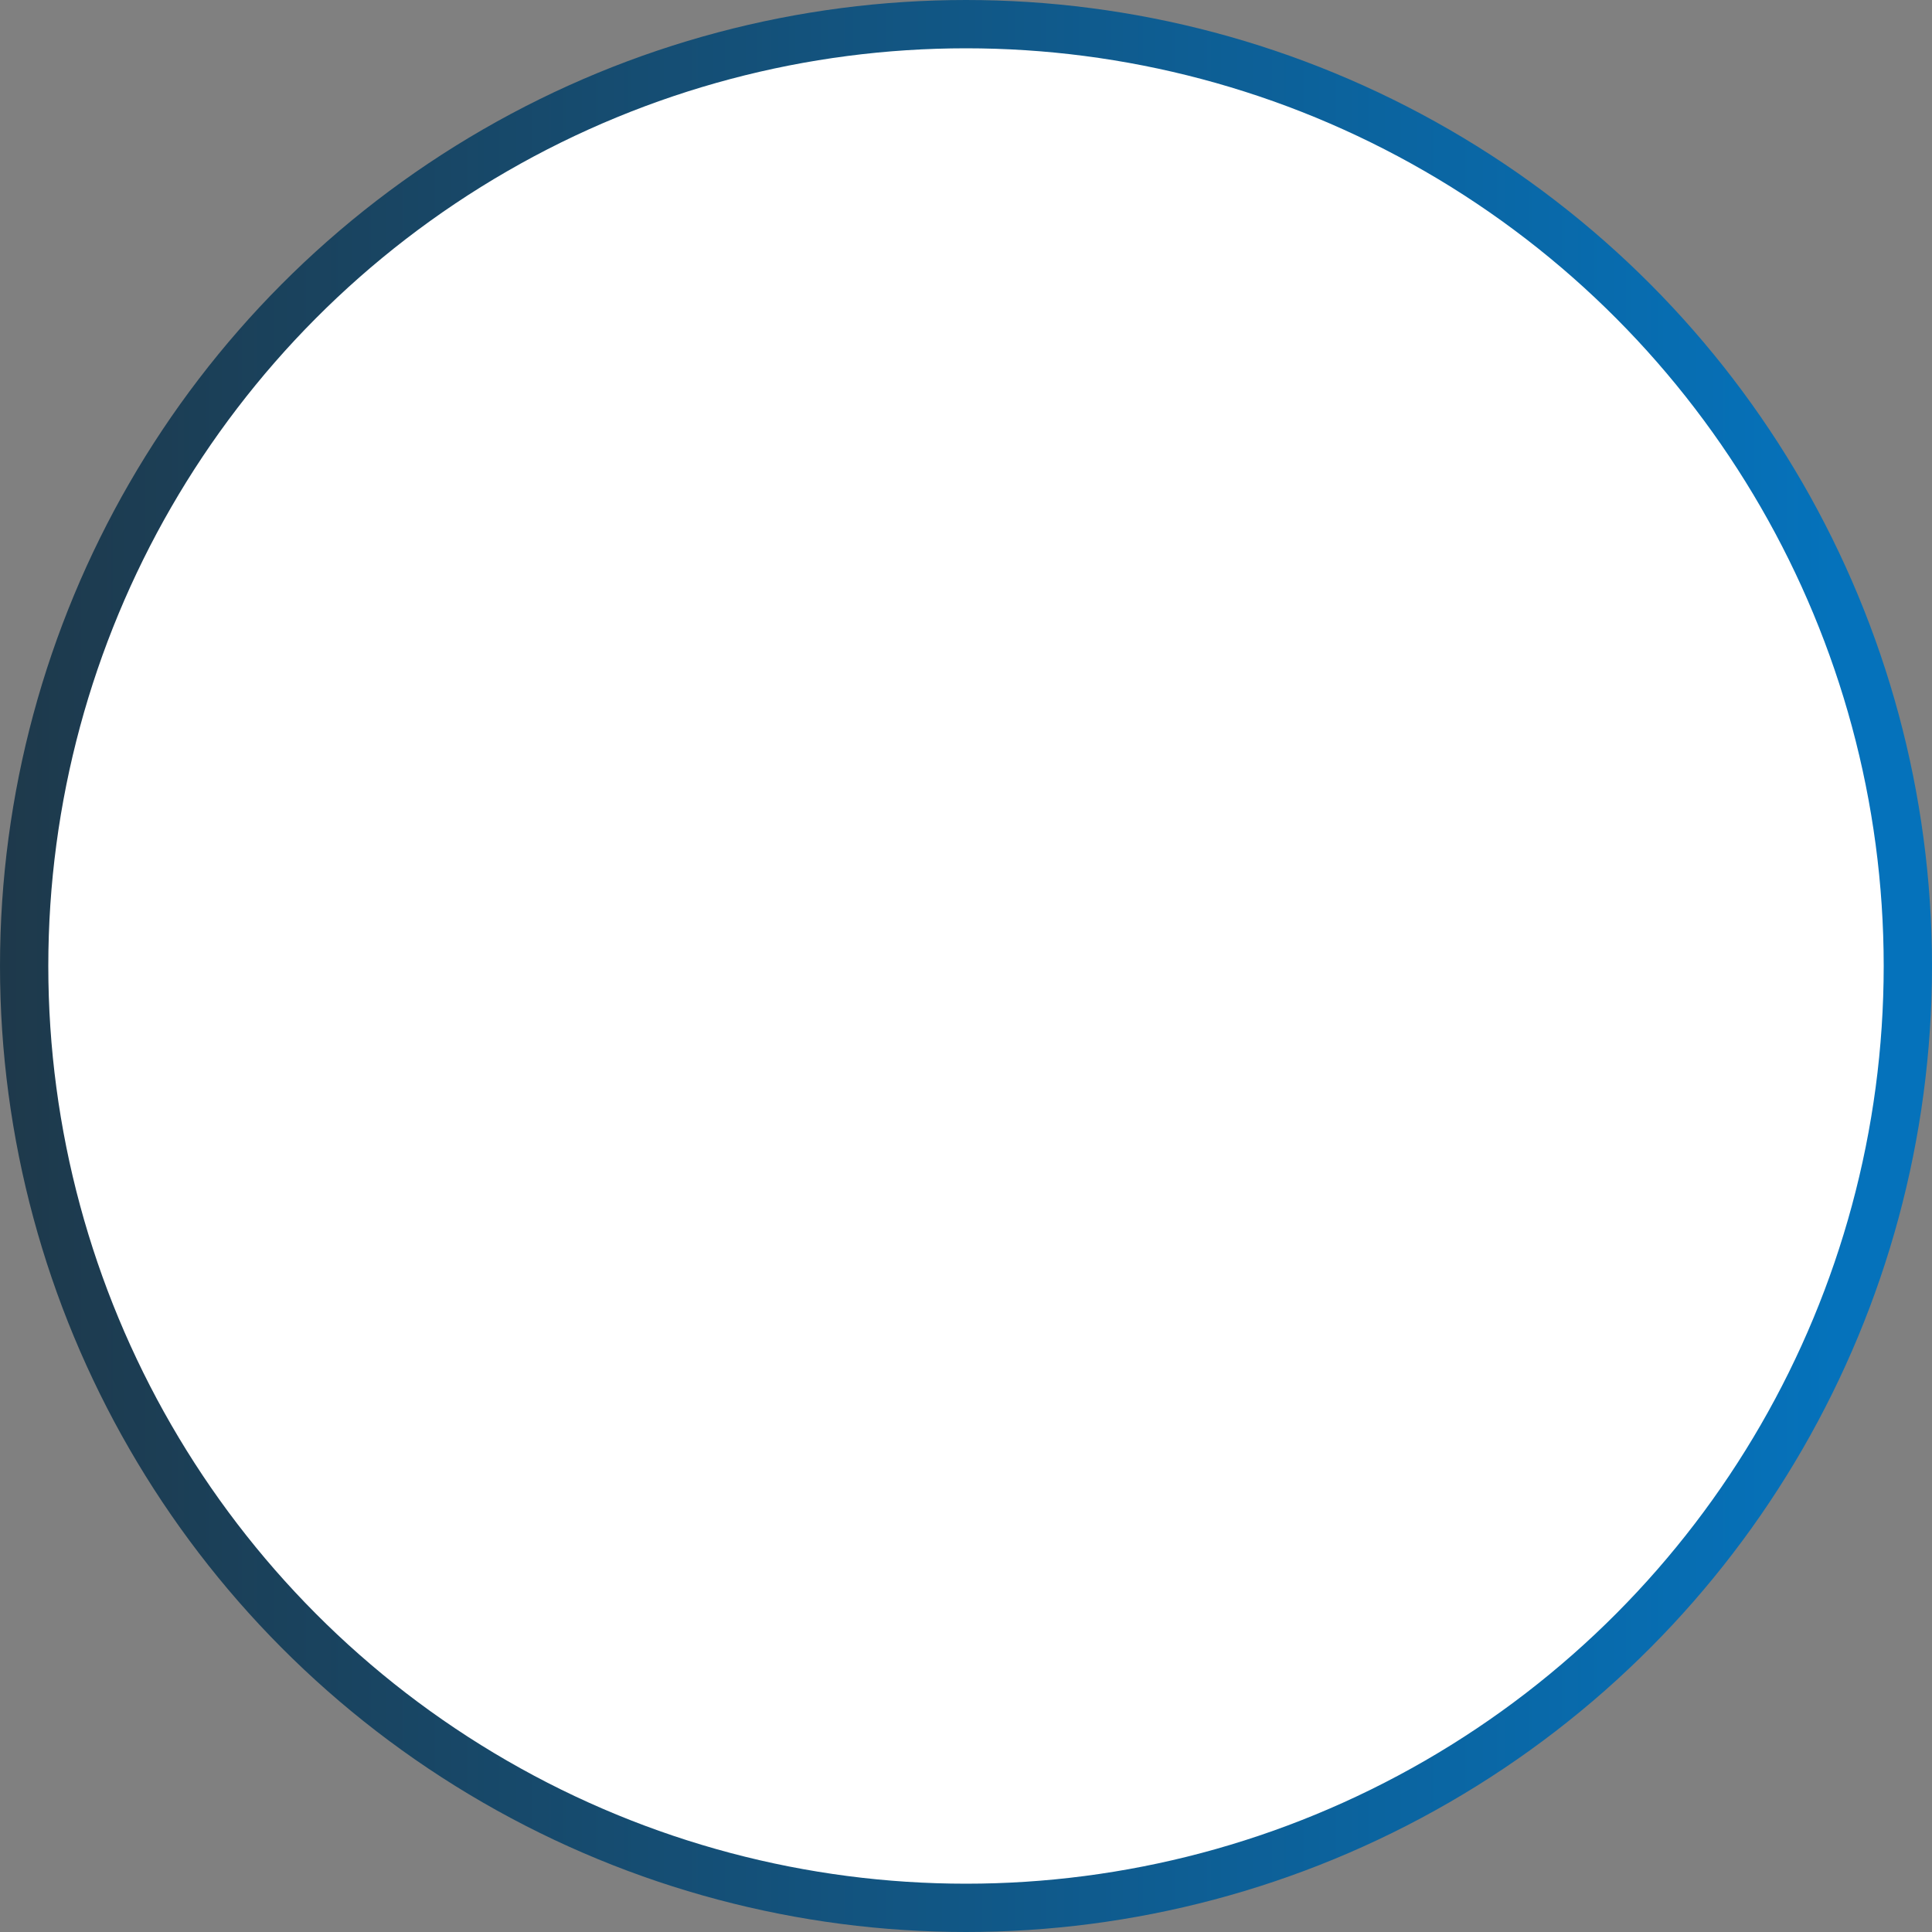 <svg width="40" height="40" viewBox="0 0 40 40" fill="none" xmlns="http://www.w3.org/2000/svg">
<rect x="0" y="0" width="40" height="40" fill="#808080" stroke="none"/>
<circle cx="20" cy="20" r="19.5" fill="white" stroke="url(#paint0_linear_20_626)"/>
<defs>
<linearGradient id="paint0_linear_20_626" x1="0" y1="20" x2="38" y2="20" gradientUnits="userSpaceOnUse">
<stop stop-color="#1E394B"/>
<stop offset="1" stop-color="#0572BB"/>
</linearGradient>
</defs>
</svg>
